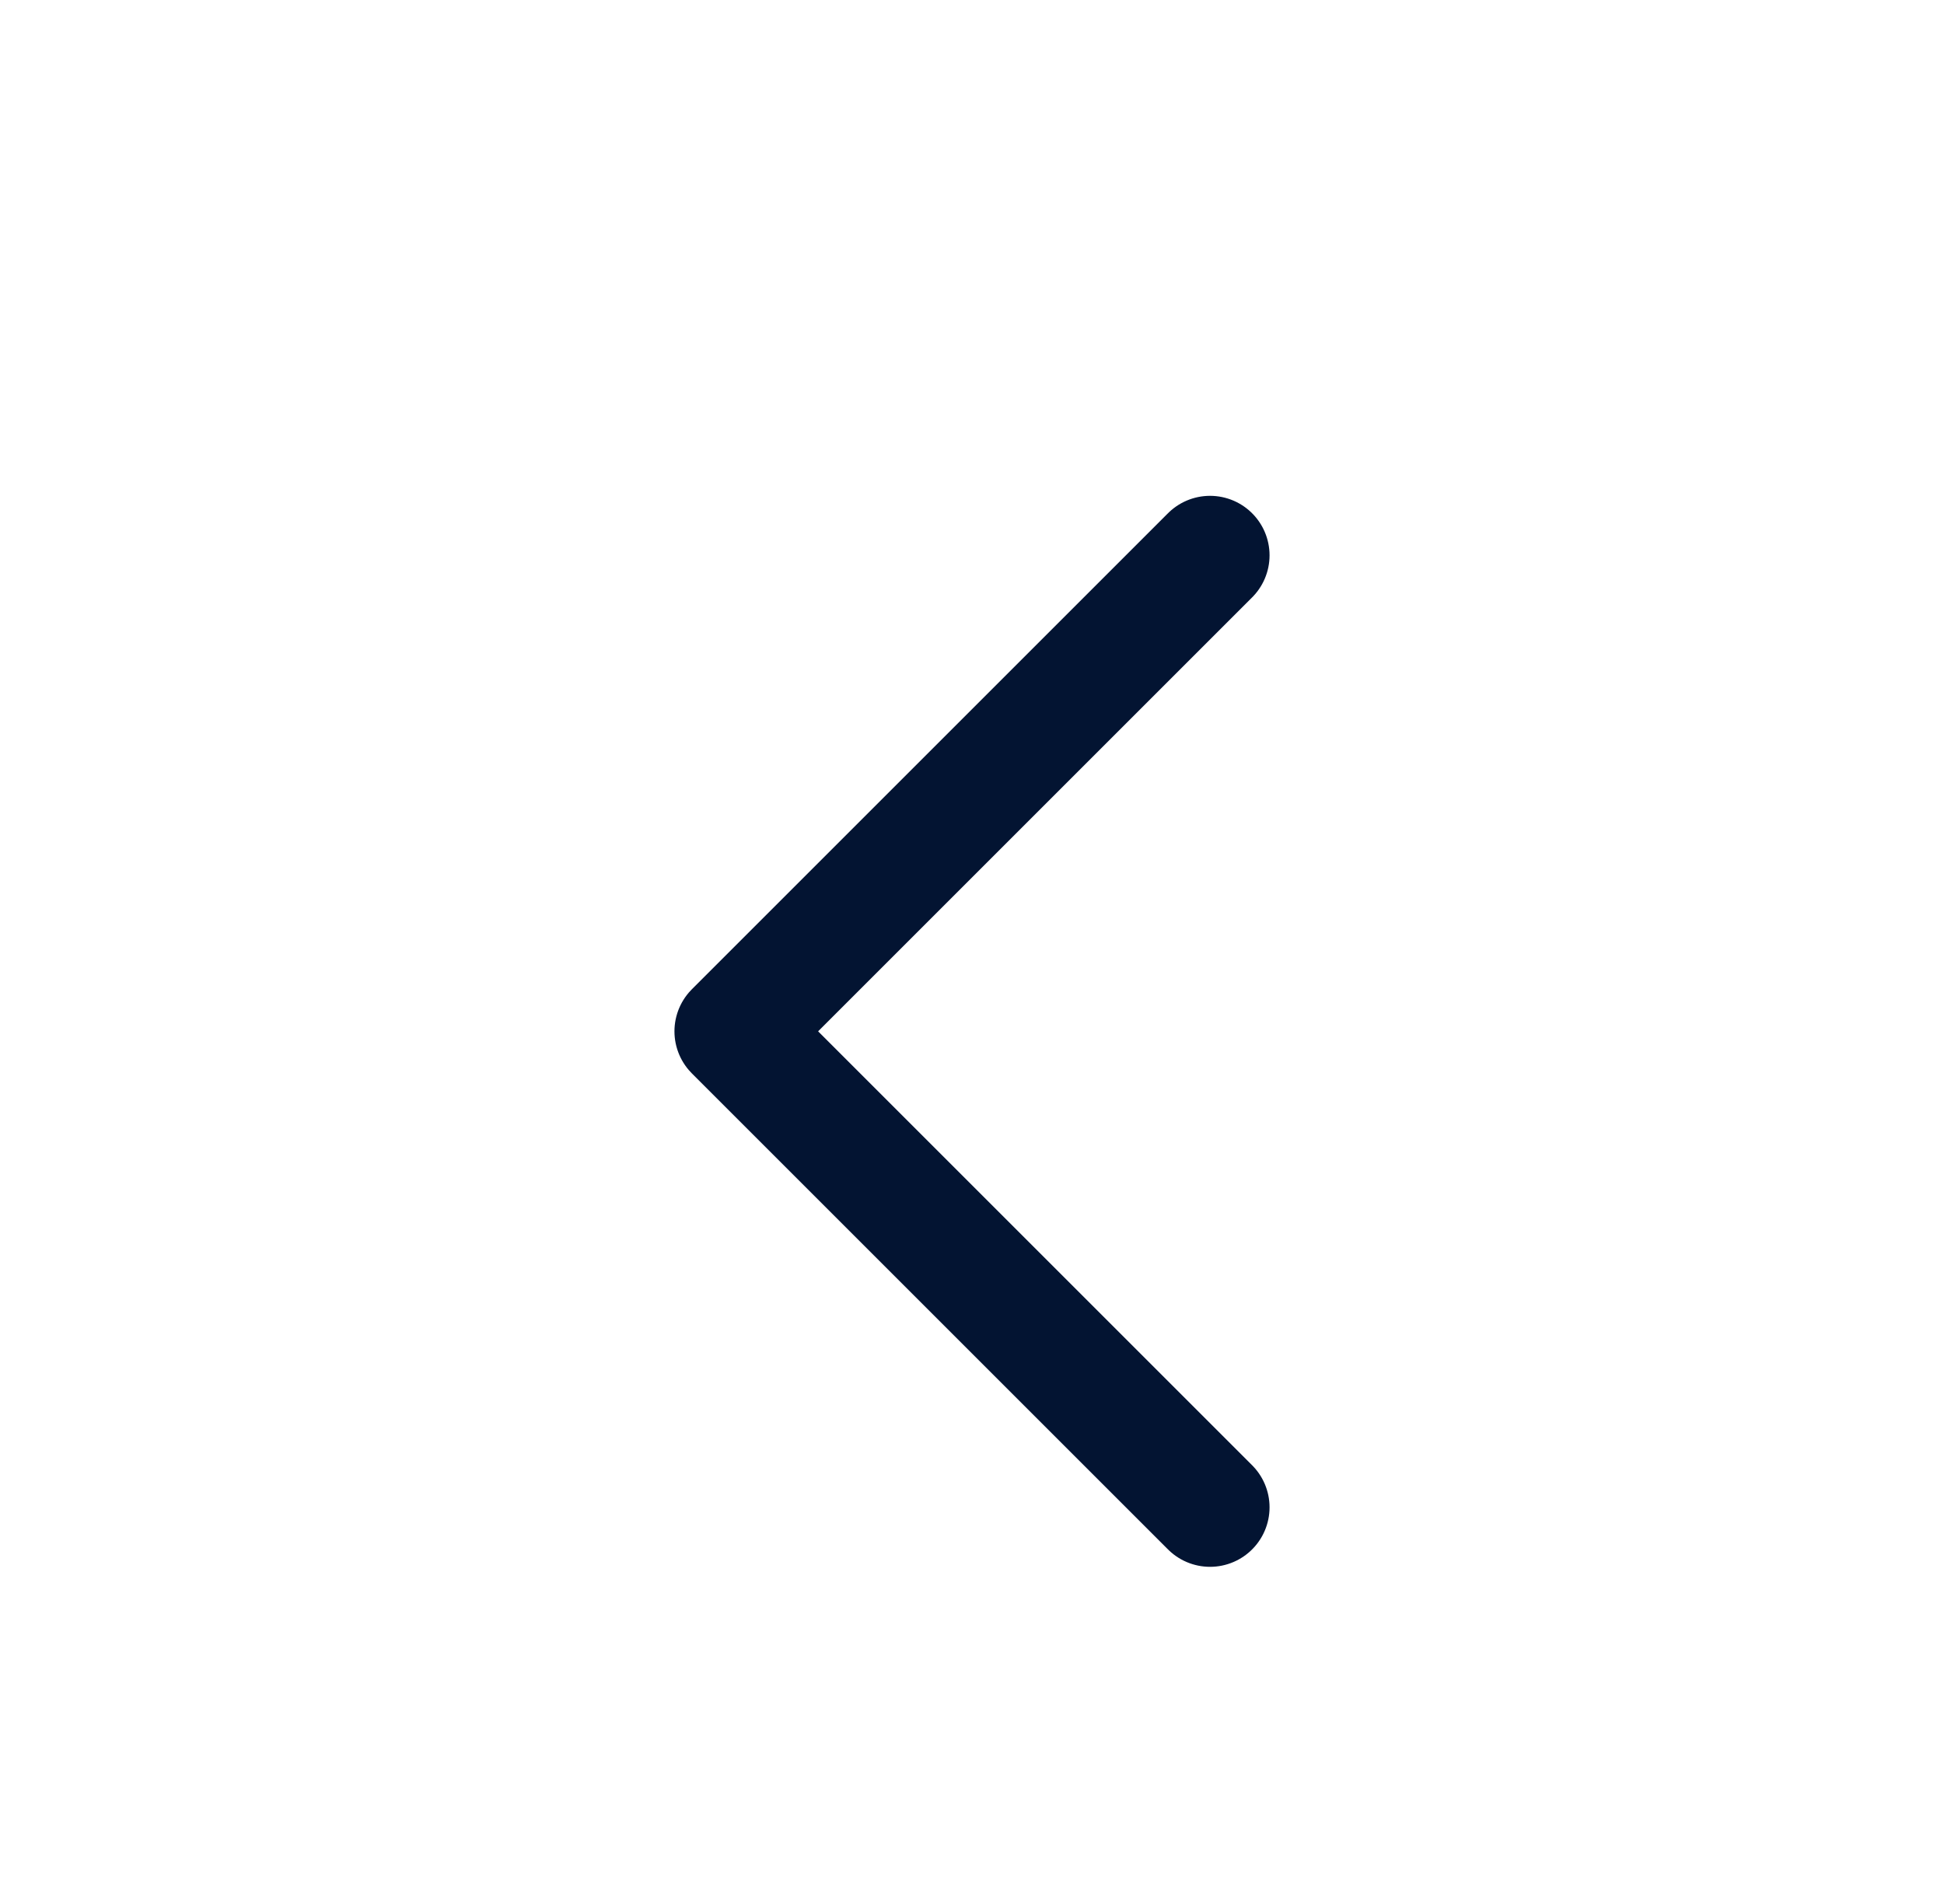 <svg xmlns="http://www.w3.org/2000/svg" width="49" height="48" viewBox="0 0 49 48" fill="none">
  <g filter="url(#filter0_dd_10_7029)">
    <path d="M30.5 36L18.5 24L30.5 12" stroke="#031432" stroke-width="3" stroke-linecap="round" stroke-linejoin="round"/>
  </g>
  <defs>
    <filter id="filter0_dd_10_7029" x="-3.5" y="-3" width="56" height="56" filterUnits="userSpaceOnUse" color-interpolation-filters="sRGB">
      <feFlood flood-opacity="0" result="BackgroundImageFix"/>
      <feColorMatrix in="SourceAlpha" type="matrix" values="0 0 0 0 0 0 0 0 0 0 0 0 0 0 0 0 0 0 127 0" result="hardAlpha"/>
      <feMorphology radius="1" operator="dilate" in="SourceAlpha" result="effect1_dropShadow_10_7029"/>
      <feOffset dy="1"/>
      <feGaussianBlur stdDeviation="1.5"/>
      <feColorMatrix type="matrix" values="0 0 0 0 0 0 0 0 0 0 0 0 0 0 0 0 0 0 0.15 0"/>
      <feBlend mode="normal" in2="BackgroundImageFix" result="effect1_dropShadow_10_7029"/>
      <feColorMatrix in="SourceAlpha" type="matrix" values="0 0 0 0 0 0 0 0 0 0 0 0 0 0 0 0 0 0 127 0" result="hardAlpha"/>
      <feOffset dy="1"/>
      <feGaussianBlur stdDeviation="1"/>
      <feColorMatrix type="matrix" values="0 0 0 0 0 0 0 0 0 0 0 0 0 0 0 0 0 0 0.3 0"/>
      <feBlend mode="normal" in2="effect1_dropShadow_10_7029" result="effect2_dropShadow_10_7029"/>
      <feBlend mode="normal" in="SourceGraphic" in2="effect2_dropShadow_10_7029" result="shape"/>
    </filter>
  </defs>
</svg>
